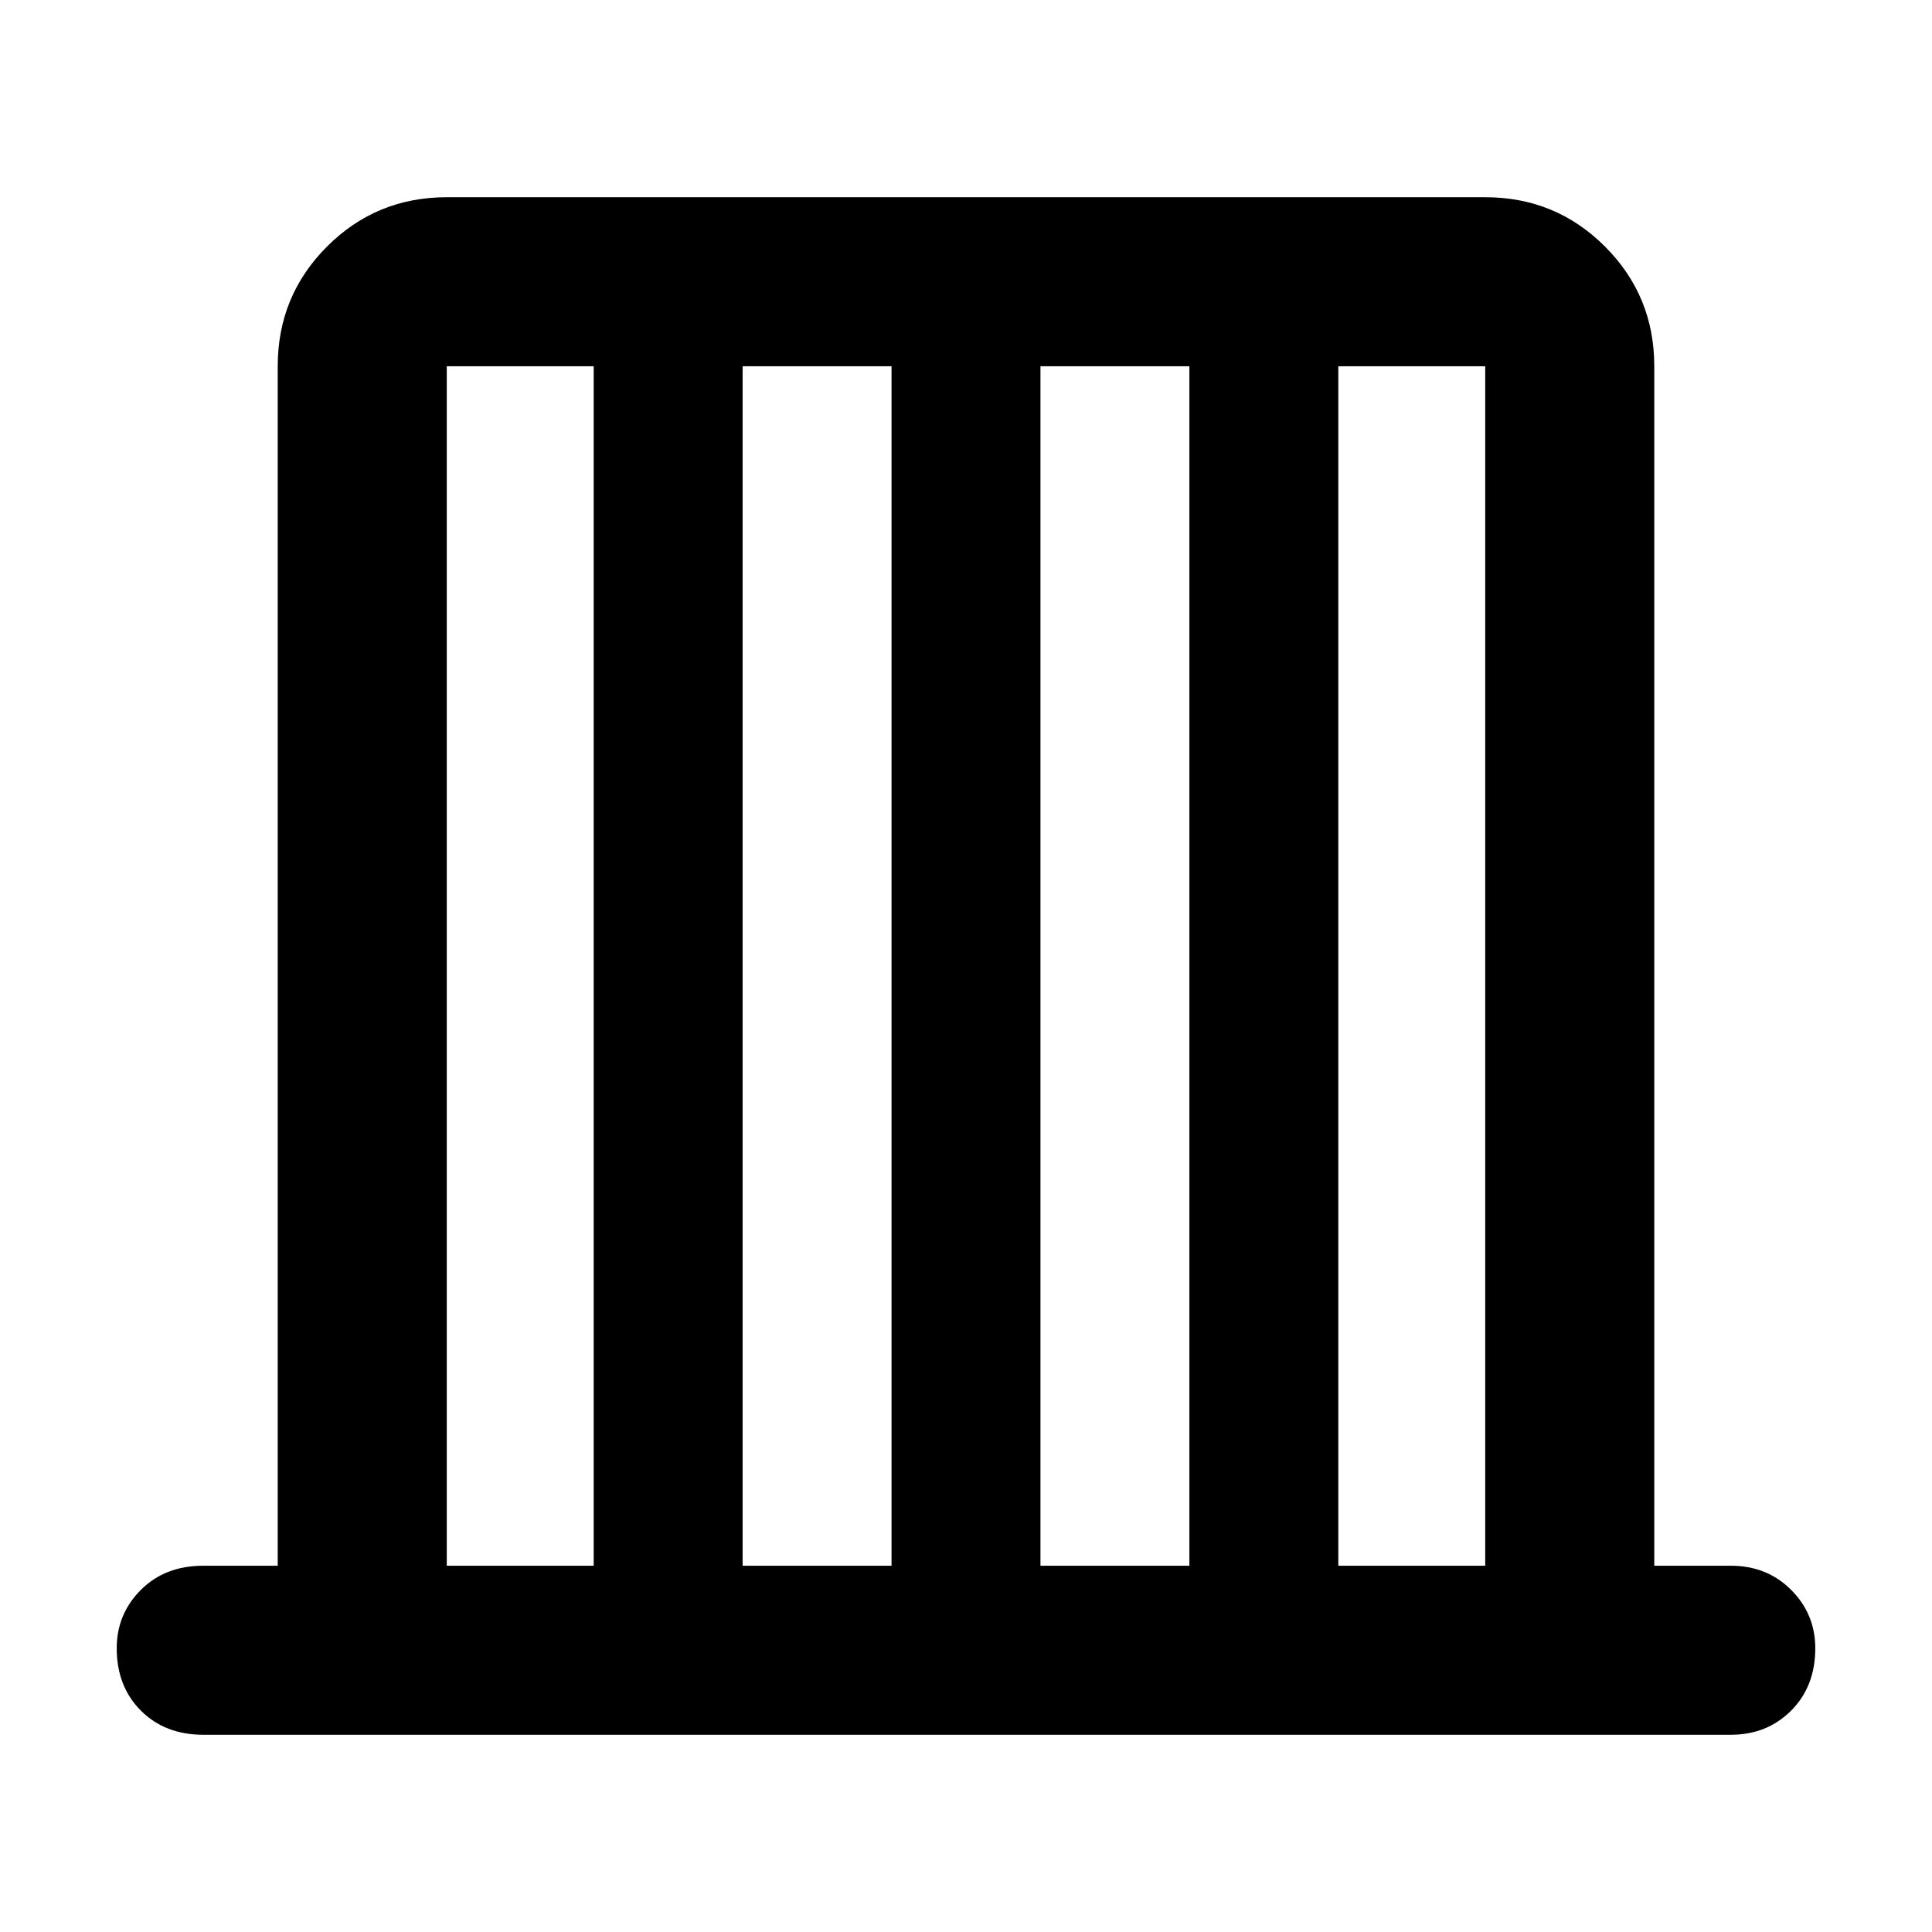 <svg xmlns="http://www.w3.org/2000/svg" height="48" width="48"><path d="M5.05 43.1q-.95 0-1.55-.6-.6-.6-.6-1.55 0-.85.6-1.45t1.55-.6H6.9V9.1q0-1.75 1.225-2.975T11.1 4.9h25.8q1.75 0 2.975 1.225T41.1 9.1v29.8H43q.9 0 1.5.6t.6 1.45q0 .95-.6 1.55-.6.6-1.5.6Zm6.05-4.2h3.65V9.1H11.1Zm7.35 0h3.7V9.1h-3.7Zm7.4 0h3.7V9.1h-3.7Zm7.4 0h3.65V9.1h-3.65Z"/></svg>